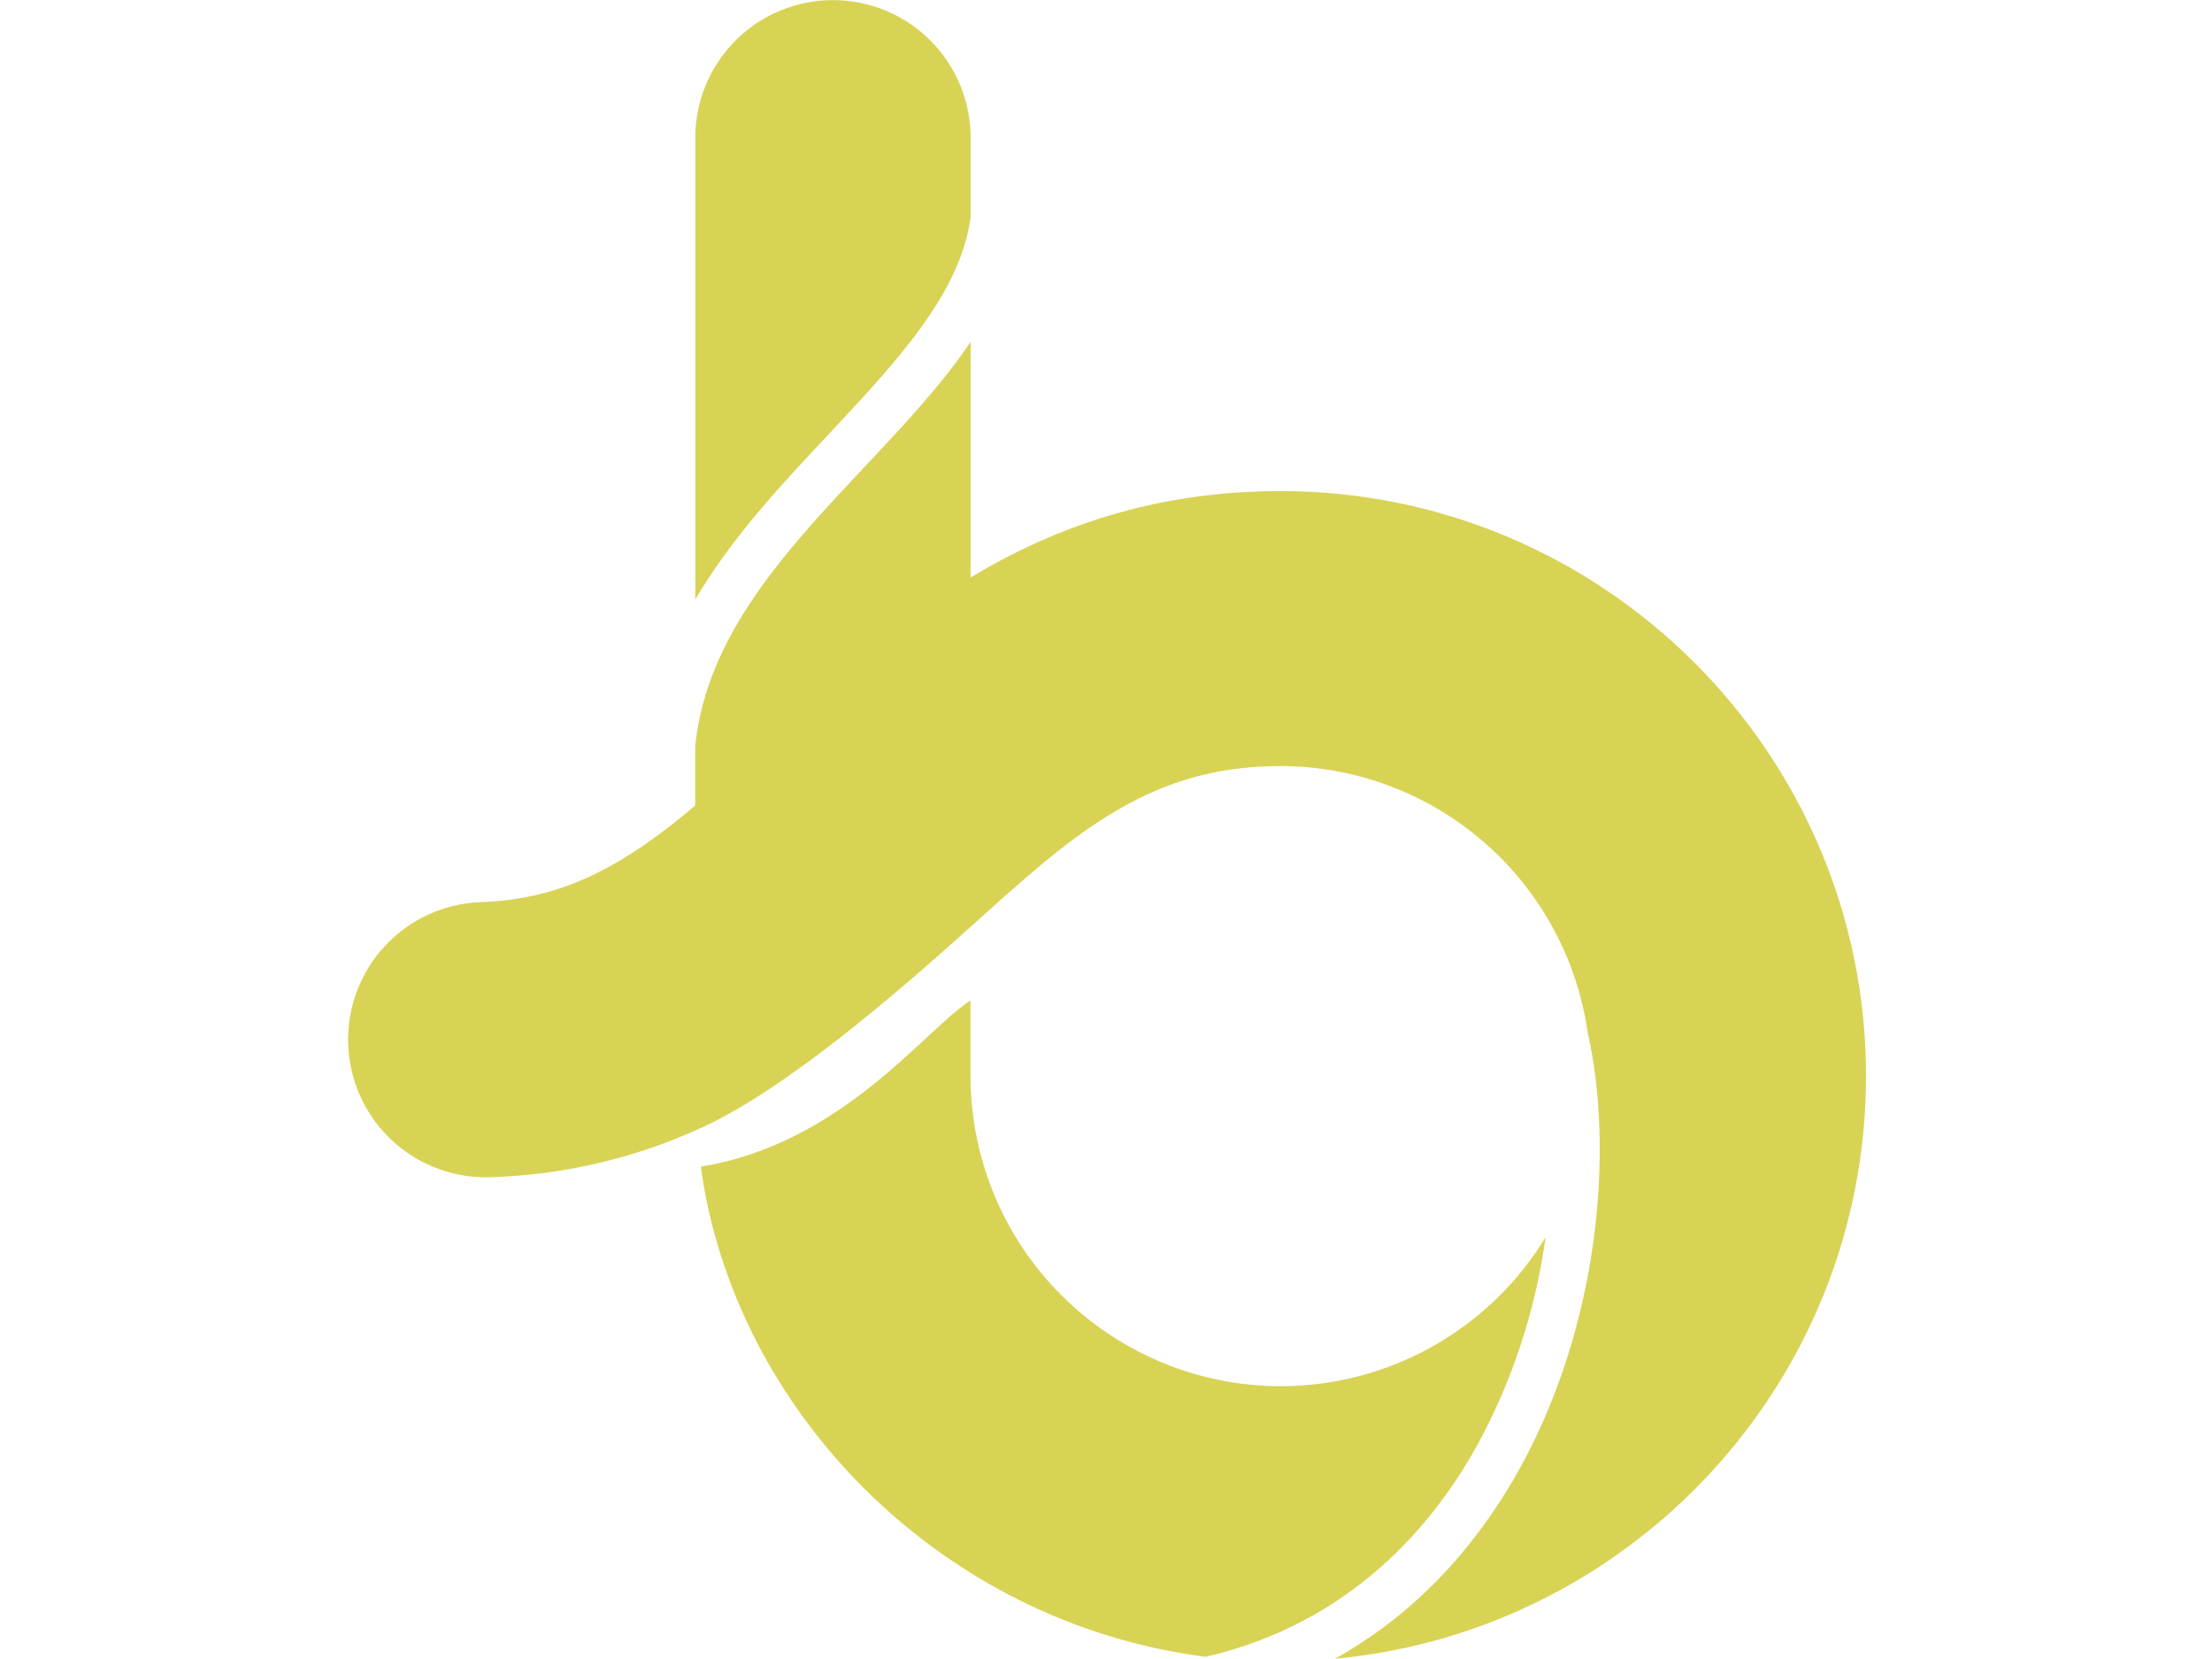 <svg xmlns="http://www.w3.org/2000/svg" xmlns:xlink="http://www.w3.org/1999/xlink" width="500" zoomAndPan="magnify" viewBox="0 0 375 375"  preserveAspectRatio="xMidYMid meet" version="1.0"><defs><clipPath id="id1"><path d="M 16 0 L 359.316 0 L 359.316 375 L 16 375 Z M 16 0 " clip-rule="nonzero"/></clipPath></defs><g clip-path="url(#id1)"><path fill="#d8d355" d="M 125.777 0.023 C 124.758 0.023 123.742 0.074 122.727 0.172 C 121.715 0.273 120.707 0.422 119.707 0.621 C 118.707 0.82 117.719 1.066 116.746 1.363 C 115.77 1.66 114.812 2 113.871 2.391 C 112.926 2.781 112.008 3.215 111.109 3.695 C 110.211 4.176 109.336 4.699 108.488 5.266 C 107.641 5.832 106.824 6.438 106.035 7.086 C 105.25 7.73 104.496 8.414 103.773 9.133 C 103.055 9.855 102.371 10.609 101.723 11.395 C 101.074 12.184 100.469 13 99.902 13.848 C 99.336 14.695 98.812 15.566 98.332 16.465 C 97.852 17.363 97.418 18.285 97.027 19.227 C 96.637 20.168 96.293 21.125 96 22.102 C 95.703 23.074 95.457 24.062 95.258 25.062 C 95.059 26.059 94.91 27.066 94.809 28.082 C 94.707 29.094 94.66 30.109 94.66 31.129 L 94.66 135.531 C 102.801 121.602 114.195 109.465 124.863 98.105 C 140.023 81.891 154.523 66.48 156.898 49.211 L 156.898 31.129 C 156.898 30.109 156.848 29.094 156.746 28.082 C 156.648 27.066 156.5 26.062 156.301 25.062 C 156.102 24.062 155.855 23.074 155.559 22.102 C 155.266 21.125 154.922 20.168 154.531 19.227 C 154.141 18.285 153.707 17.367 153.227 16.469 C 152.746 15.57 152.223 14.695 151.656 13.848 C 151.09 13 150.484 12.184 149.836 11.398 C 149.191 10.609 148.508 9.855 147.785 9.137 C 147.066 8.414 146.312 7.73 145.523 7.086 C 144.734 6.438 143.918 5.832 143.07 5.266 C 142.223 4.699 141.352 4.176 140.449 3.695 C 139.551 3.215 138.633 2.781 137.691 2.391 C 136.746 2 135.789 1.66 134.812 1.363 C 133.84 1.066 132.852 0.82 131.852 0.621 C 130.852 0.422 129.844 0.273 128.828 0.172 C 127.812 0.074 126.797 0.023 125.777 0.023 Z M 226.992 313.336 C 225.844 313.336 224.699 313.309 223.555 313.25 C 222.406 313.191 221.266 313.105 220.121 312.992 C 218.98 312.879 217.844 312.738 216.711 312.57 C 215.574 312.402 214.445 312.203 213.32 311.98 C 212.195 311.754 211.078 311.504 209.965 311.223 C 208.852 310.945 207.75 310.637 206.652 310.305 C 205.555 309.973 204.465 309.613 203.387 309.227 C 202.305 308.84 201.238 308.426 200.176 307.984 C 199.117 307.547 198.07 307.082 197.031 306.59 C 195.996 306.102 194.973 305.586 193.961 305.043 C 192.949 304.504 191.953 303.938 190.969 303.348 C 189.984 302.758 189.016 302.145 188.062 301.508 C 187.109 300.871 186.172 300.211 185.25 299.527 C 184.328 298.848 183.426 298.141 182.539 297.414 C 181.652 296.688 180.785 295.938 179.934 295.168 C 179.086 294.398 178.254 293.609 177.445 292.797 C 176.633 291.988 175.84 291.156 175.07 290.309 C 174.301 289.461 173.551 288.59 172.824 287.707 C 172.098 286.82 171.391 285.918 170.707 284.996 C 170.023 284.074 169.363 283.141 168.727 282.188 C 168.086 281.234 167.473 280.266 166.883 279.281 C 166.293 278.301 165.727 277.301 165.188 276.293 C 164.645 275.281 164.129 274.258 163.637 273.223 C 163.145 272.188 162.68 271.137 162.242 270.078 C 161.801 269.02 161.387 267.953 161 266.871 C 160.613 265.793 160.254 264.707 159.918 263.609 C 159.586 262.512 159.277 261.406 158.996 260.297 C 158.719 259.184 158.465 258.066 158.242 256.941 C 158.016 255.816 157.816 254.688 157.648 253.555 C 157.48 252.422 157.336 251.285 157.223 250.145 C 157.109 249.004 157.023 247.859 156.965 246.715 C 156.906 245.57 156.879 244.426 156.875 243.277 L 156.875 226.148 C 146.785 232.453 127.984 258.539 95.898 263.703 C 103.406 318.594 149.75 366.773 210.02 374.504 C 242.844 366.906 261.434 344.766 271.512 326.516 C 275.457 319.23 278.723 311.652 281.305 303.777 C 283.883 295.902 285.738 287.863 286.871 279.656 C 285.312 282.215 283.598 284.664 281.73 287.004 C 279.859 289.34 277.848 291.551 275.691 293.633 C 273.539 295.715 271.262 297.652 268.859 299.441 C 266.457 301.23 263.949 302.859 261.34 304.328 C 258.727 305.797 256.035 307.094 253.258 308.215 C 250.48 309.34 247.645 310.281 244.746 311.043 C 241.848 311.801 238.914 312.375 235.941 312.758 C 232.973 313.141 229.988 313.336 226.992 313.336 Z M 226.992 111 C 198.402 111 175.77 119.184 156.898 130.516 L 156.898 77.258 C 150.398 86.969 141.734 96.168 132.871 105.59 C 115.27 124.344 97.137 143.641 94.641 168.684 L 94.641 182.094 C 78.773 195.461 64.977 203.344 45.98 203.918 C 44.969 203.961 43.965 204.051 42.965 204.191 C 41.961 204.332 40.969 204.523 39.988 204.762 C 39.004 205 38.035 205.281 37.082 205.617 C 36.125 205.949 35.188 206.324 34.27 206.75 C 33.352 207.172 32.457 207.641 31.586 208.148 C 30.711 208.66 29.867 209.211 29.047 209.805 C 28.227 210.398 27.441 211.027 26.684 211.699 C 25.926 212.367 25.203 213.074 24.512 213.812 C 23.824 214.555 23.176 215.324 22.562 216.129 C 21.949 216.934 21.375 217.766 20.844 218.625 C 20.309 219.484 19.82 220.367 19.375 221.273 C 18.93 222.18 18.527 223.105 18.172 224.055 C 17.816 225 17.508 225.961 17.246 226.938 C 16.984 227.914 16.77 228.898 16.602 229.898 C 16.438 230.895 16.32 231.895 16.254 232.906 C 16.184 233.914 16.164 234.922 16.195 235.934 C 16.227 236.941 16.305 237.949 16.434 238.953 C 16.562 239.953 16.738 240.949 16.965 241.934 C 17.191 242.918 17.461 243.891 17.781 244.852 C 18.102 245.809 18.469 246.75 18.879 247.672 C 19.293 248.598 19.746 249.496 20.246 250.375 C 20.746 251.254 21.289 252.105 21.871 252.934 C 22.453 253.758 23.074 254.555 23.734 255.32 C 24.398 256.086 25.094 256.816 25.824 257.516 C 26.555 258.211 27.32 258.871 28.117 259.496 C 28.914 260.117 29.738 260.703 30.59 261.246 C 31.441 261.789 32.32 262.289 33.223 262.746 C 34.125 263.203 35.047 263.613 35.988 263.984 C 36.93 264.352 37.887 264.672 38.859 264.945 C 39.832 265.219 40.816 265.445 41.812 265.625 C 42.809 265.805 43.809 265.934 44.816 266.012 C 45.824 266.094 46.836 266.125 47.844 266.109 C 60.801 265.766 73.395 263.441 85.621 259.145 C 85.621 259.145 85.91 259.031 86.426 258.855 C 86.586 258.805 86.746 258.75 86.902 258.684 C 87.316 258.539 87.73 258.387 88.133 258.215 C 88.535 258.043 88.793 257.984 89.109 257.852 C 89.637 257.656 90.156 257.449 90.684 257.195 L 91.488 256.879 C 91.859 256.734 92.219 256.586 92.59 256.43 C 93.465 256.059 94.336 255.684 95.188 255.305 C 119.879 244.555 156.488 209.598 165.559 201.742 L 165.973 201.387 C 185.938 183.648 202.156 173.16 226.973 173.16 C 229.047 173.16 231.121 173.258 233.188 173.441 C 235.258 173.629 237.312 173.906 239.355 174.273 C 241.398 174.645 243.422 175.102 245.426 175.648 C 247.43 176.199 249.402 176.832 251.348 177.559 C 253.297 178.281 255.207 179.09 257.082 179.98 C 258.953 180.875 260.785 181.848 262.574 182.902 C 264.363 183.957 266.102 185.09 267.789 186.301 C 269.477 187.508 271.105 188.789 272.68 190.145 C 274.254 191.5 275.766 192.918 277.211 194.406 C 278.66 195.895 280.039 197.445 281.348 199.055 C 282.66 200.664 283.895 202.332 285.059 204.051 C 286.219 205.77 287.305 207.539 288.309 209.355 C 289.312 211.172 290.238 213.027 291.078 214.926 C 291.918 216.824 292.672 218.754 293.34 220.719 C 294.012 222.684 294.59 224.676 295.082 226.691 C 295.574 228.707 295.977 230.742 296.289 232.797 C 296.289 232.836 296.289 232.875 296.289 232.906 C 302.426 259.922 299.012 299.258 281.129 331.742 C 273 346.48 259.855 363.484 239.246 374.938 C 306.48 368.73 359.297 312.027 359.297 243.238 C 359.316 170.34 299.961 111 226.992 111 Z M 226.992 111 " fill-opacity="1" fill-rule="nonzero"/></g></svg>